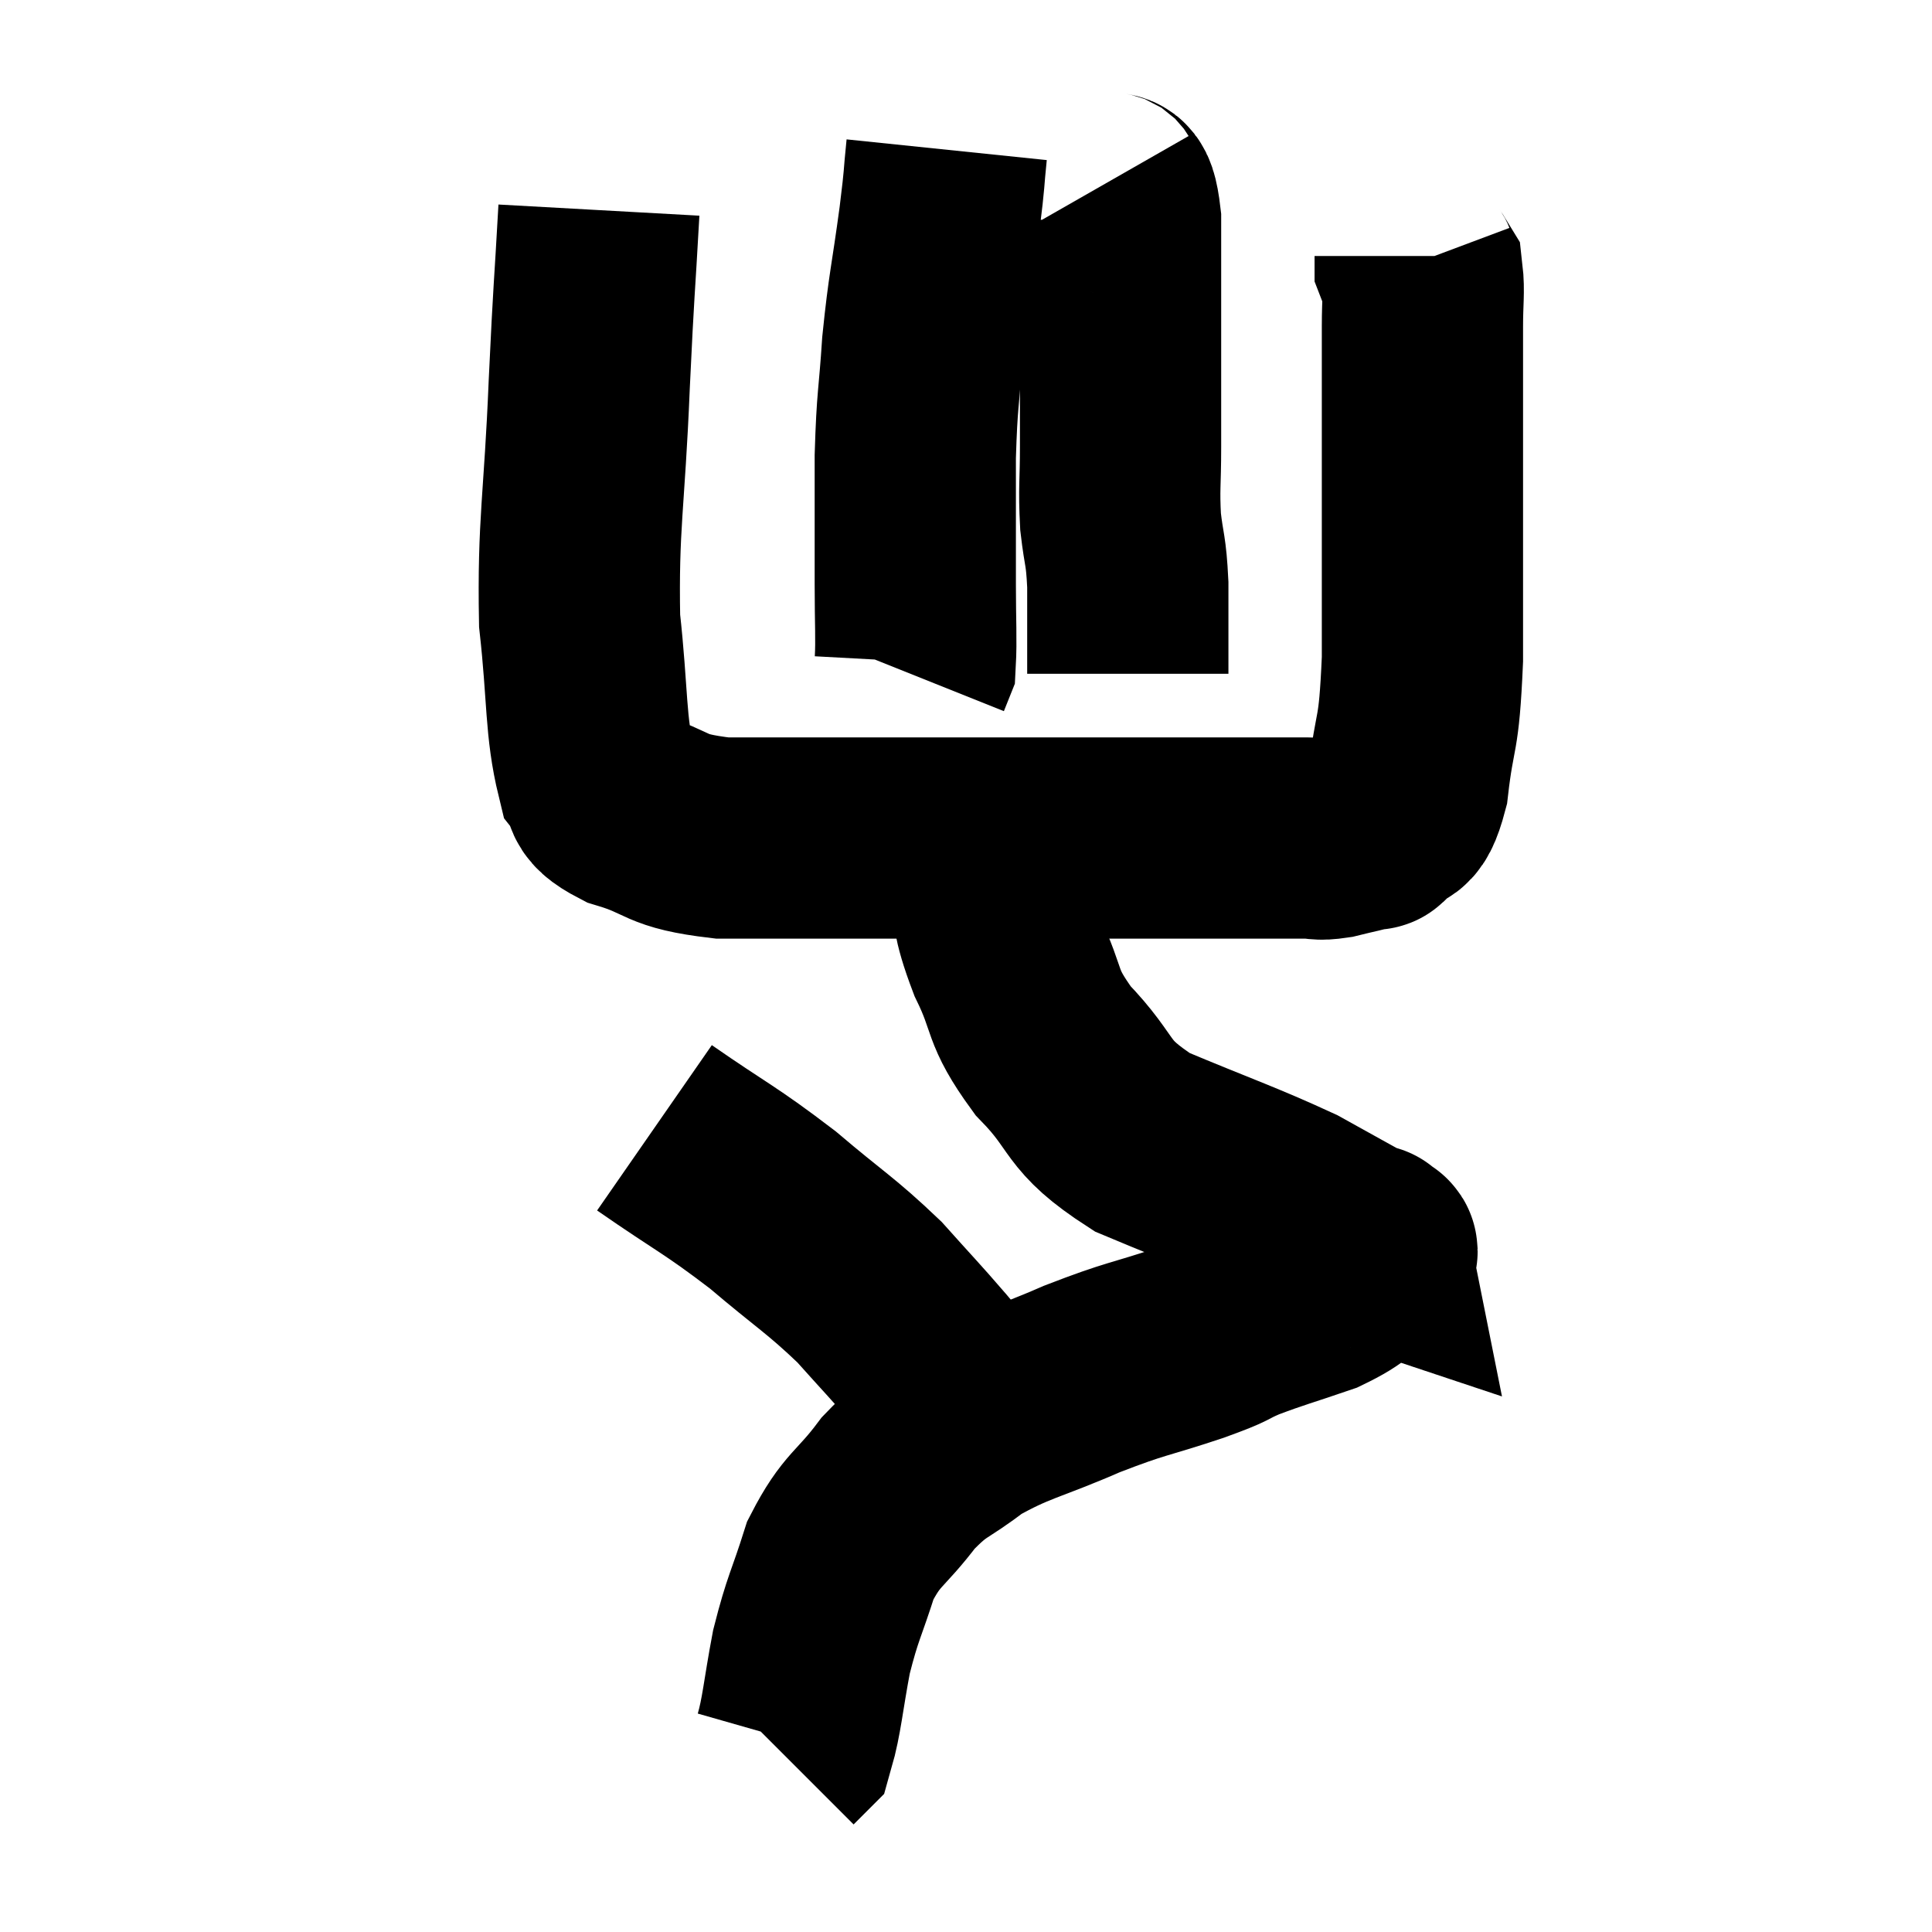 <svg width="48" height="48" viewBox="0 0 48 48" xmlns="http://www.w3.org/2000/svg"><path d="M 14.88 5.22 C 14.76 7.38, 14.76 6.99, 14.64 9.54 C 14.52 12.48, 14.355 13.005, 14.4 15.42 C 14.61 17.31, 14.535 18.03, 14.82 19.2 C 15.18 19.65, 14.76 19.695, 15.54 20.1 C 16.74 20.46, 16.425 20.64, 17.94 20.82 C 19.77 20.82, 19.575 20.82, 21.6 20.82 C 23.82 20.82, 24.375 20.82, 26.04 20.82 C 27.15 20.82, 27.225 20.82, 28.26 20.82 C 29.22 20.82, 29.445 20.82, 30.18 20.82 C 30.69 20.82, 30.63 20.82, 31.2 20.82 C 31.83 20.82, 31.98 20.82, 32.46 20.82 C 32.79 20.82, 32.715 20.88, 33.12 20.82 C 33.6 20.7, 33.795 20.67, 34.08 20.58 C 34.17 20.52, 34.035 20.73, 34.26 20.46 C 34.62 19.98, 34.71 20.52, 34.98 19.5 C 35.16 17.94, 35.25 18.45, 35.34 16.38 C 35.34 13.8, 35.34 13.29, 35.34 11.22 C 35.34 9.66, 35.34 9.195, 35.34 8.1 C 35.34 7.47, 35.385 7.23, 35.34 6.84 C 35.25 6.69, 35.205 6.66, 35.16 6.54 L 35.16 6.36" fill="none" stroke="black" stroke-width="5"></path><path d="M 27.36 4.62 C 27.6 5.04, 27.72 4.44, 27.84 5.46 C 27.84 7.08, 27.84 7.29, 27.84 8.7 C 27.84 9.9, 27.84 10.035, 27.84 11.1 C 27.84 12.03, 27.795 12.105, 27.84 12.96 C 27.93 13.74, 27.975 13.62, 28.02 14.52 C 28.02 15.54, 28.02 16.005, 28.02 16.56 L 28.02 16.74" fill="none" stroke="black" stroke-width="5"></path><path d="M 23.52 3.72 C 23.43 4.59, 23.49 4.245, 23.34 5.46 C 23.13 7.02, 23.07 7.11, 22.92 8.58 C 22.83 9.96, 22.785 9.855, 22.74 11.34 C 22.74 12.93, 22.74 13.245, 22.74 14.52 C 22.74 15.48, 22.77 15.885, 22.74 16.44 L 22.62 16.74" fill="none" stroke="black" stroke-width="5"></path><path d="M 24.3 21 C 24.39 21.33, 24.3 20.97, 24.48 21.66 C 24.75 22.71, 24.6 22.65, 25.02 23.76 C 25.59 24.93, 25.32 24.945, 26.16 26.1 C 27.27 27.24, 26.895 27.42, 28.38 28.38 C 30.24 29.16, 30.735 29.31, 32.1 29.94 C 32.97 30.42, 33.36 30.645, 33.84 30.9 C 33.93 30.93, 33.975 30.945, 34.02 30.96 C 34.02 30.96, 34.005 30.885, 34.02 30.96 C 34.05 31.11, 34.395 30.96, 34.08 31.26 C 33.42 31.71, 33.57 31.77, 32.76 32.16 C 31.8 32.49, 31.635 32.52, 30.84 32.82 C 30.21 33.09, 30.57 33, 29.58 33.36 C 28.23 33.81, 28.275 33.72, 26.88 34.26 C 25.44 34.89, 25.14 34.875, 24 35.52 C 23.16 36.18, 23.1 36.03, 22.32 36.84 C 21.6 37.8, 21.42 37.71, 20.88 38.76 C 20.52 39.9, 20.445 39.915, 20.16 41.04 C 19.95 42.15, 19.92 42.63, 19.74 43.26 L 19.44 43.56" fill="none" stroke="black" stroke-width="5"></path><path d="M 16.26 28.02 C 17.73 29.04, 17.865 29.04, 19.2 30.06 C 20.4 31.08, 20.625 31.17, 21.6 32.1 C 22.35 32.94, 22.44 33.015, 23.1 33.78 C 23.67 34.47, 23.835 34.62, 24.24 35.16 C 24.48 35.55, 24.6 35.745, 24.72 35.94 L 24.72 35.94" fill="none" stroke="black" stroke-width="5"></path></svg>